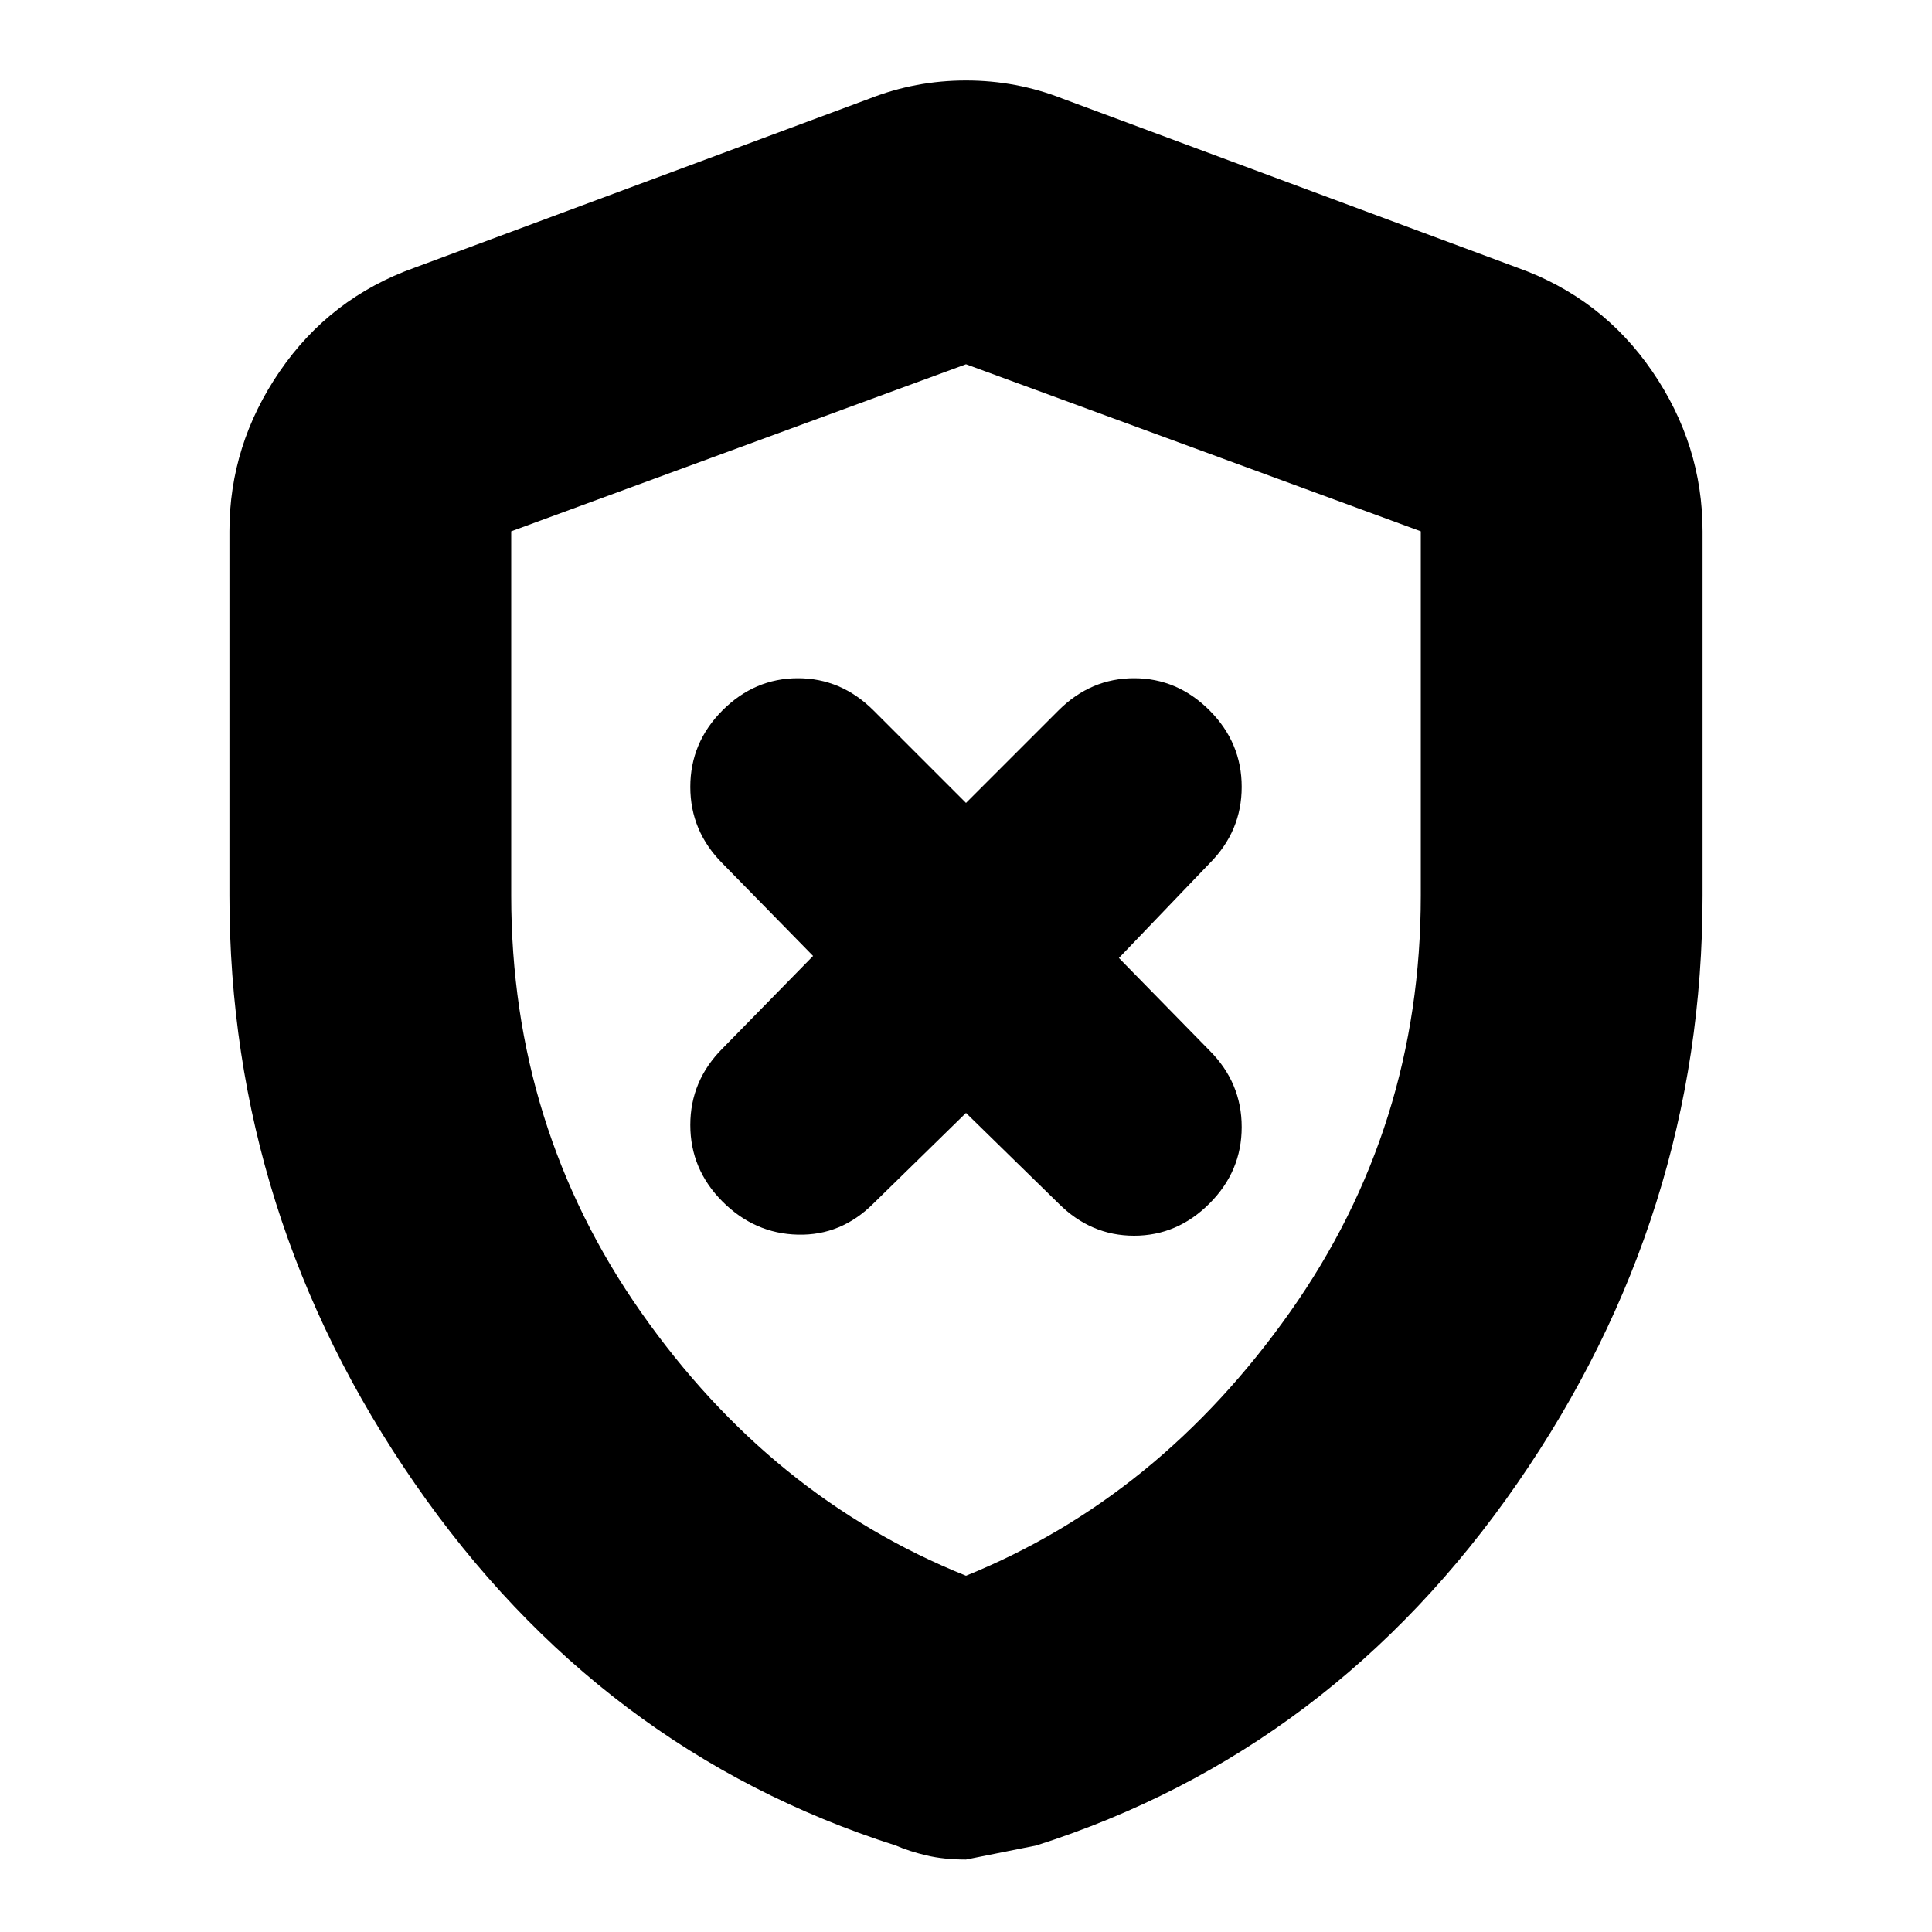 <svg xmlns="http://www.w3.org/2000/svg" height="20" width="20"><path d="M10 11.521 10.958 12.458Q11.292 12.792 11.74 12.792Q12.188 12.792 12.521 12.458Q12.854 12.125 12.854 11.667Q12.854 11.208 12.521 10.875L11.583 9.917L12.521 8.938Q12.854 8.604 12.854 8.146Q12.854 7.688 12.521 7.354Q12.188 7.021 11.74 7.021Q11.292 7.021 10.958 7.354L10 8.312L9.042 7.354Q8.708 7.021 8.26 7.021Q7.812 7.021 7.479 7.354Q7.146 7.688 7.146 8.146Q7.146 8.604 7.479 8.938L8.417 9.896L7.479 10.854Q7.146 11.188 7.146 11.646Q7.146 12.104 7.479 12.438Q7.812 12.771 8.26 12.781Q8.708 12.792 9.042 12.458ZM10 19.25Q9.771 19.25 9.594 19.208Q9.417 19.167 9.271 19.104Q6.208 18.125 4.292 15.354Q2.375 12.583 2.375 9.271V5.5Q2.375 4.604 2.896 3.844Q3.417 3.083 4.292 2.771L9 1.021Q9.479 0.833 10 0.833Q10.521 0.833 11 1.021L15.708 2.771Q16.583 3.083 17.104 3.844Q17.625 4.604 17.625 5.5V9.271Q17.625 12.583 15.708 15.354Q13.792 18.125 10.729 19.104Q10.729 19.104 10 19.25ZM10 16.312Q12 15.5 13.354 13.583Q14.708 11.667 14.708 9.271V5.5Q14.708 5.5 14.708 5.5Q14.708 5.5 14.708 5.5L10 3.771Q10 3.771 10 3.771Q10 3.771 10 3.771L5.292 5.5Q5.292 5.5 5.292 5.5Q5.292 5.5 5.292 5.5V9.271Q5.292 11.667 6.635 13.583Q7.979 15.5 10 16.312ZM10 10.042Q10 10.042 10 10.042Q10 10.042 10 10.042Q10 10.042 10 10.042Q10 10.042 10 10.042Q10 10.042 10 10.042Q10 10.042 10 10.042Q10 10.042 10 10.042Q10 10.042 10 10.042Q10 10.042 10 10.042Q10 10.042 10 10.042Z"/></svg>